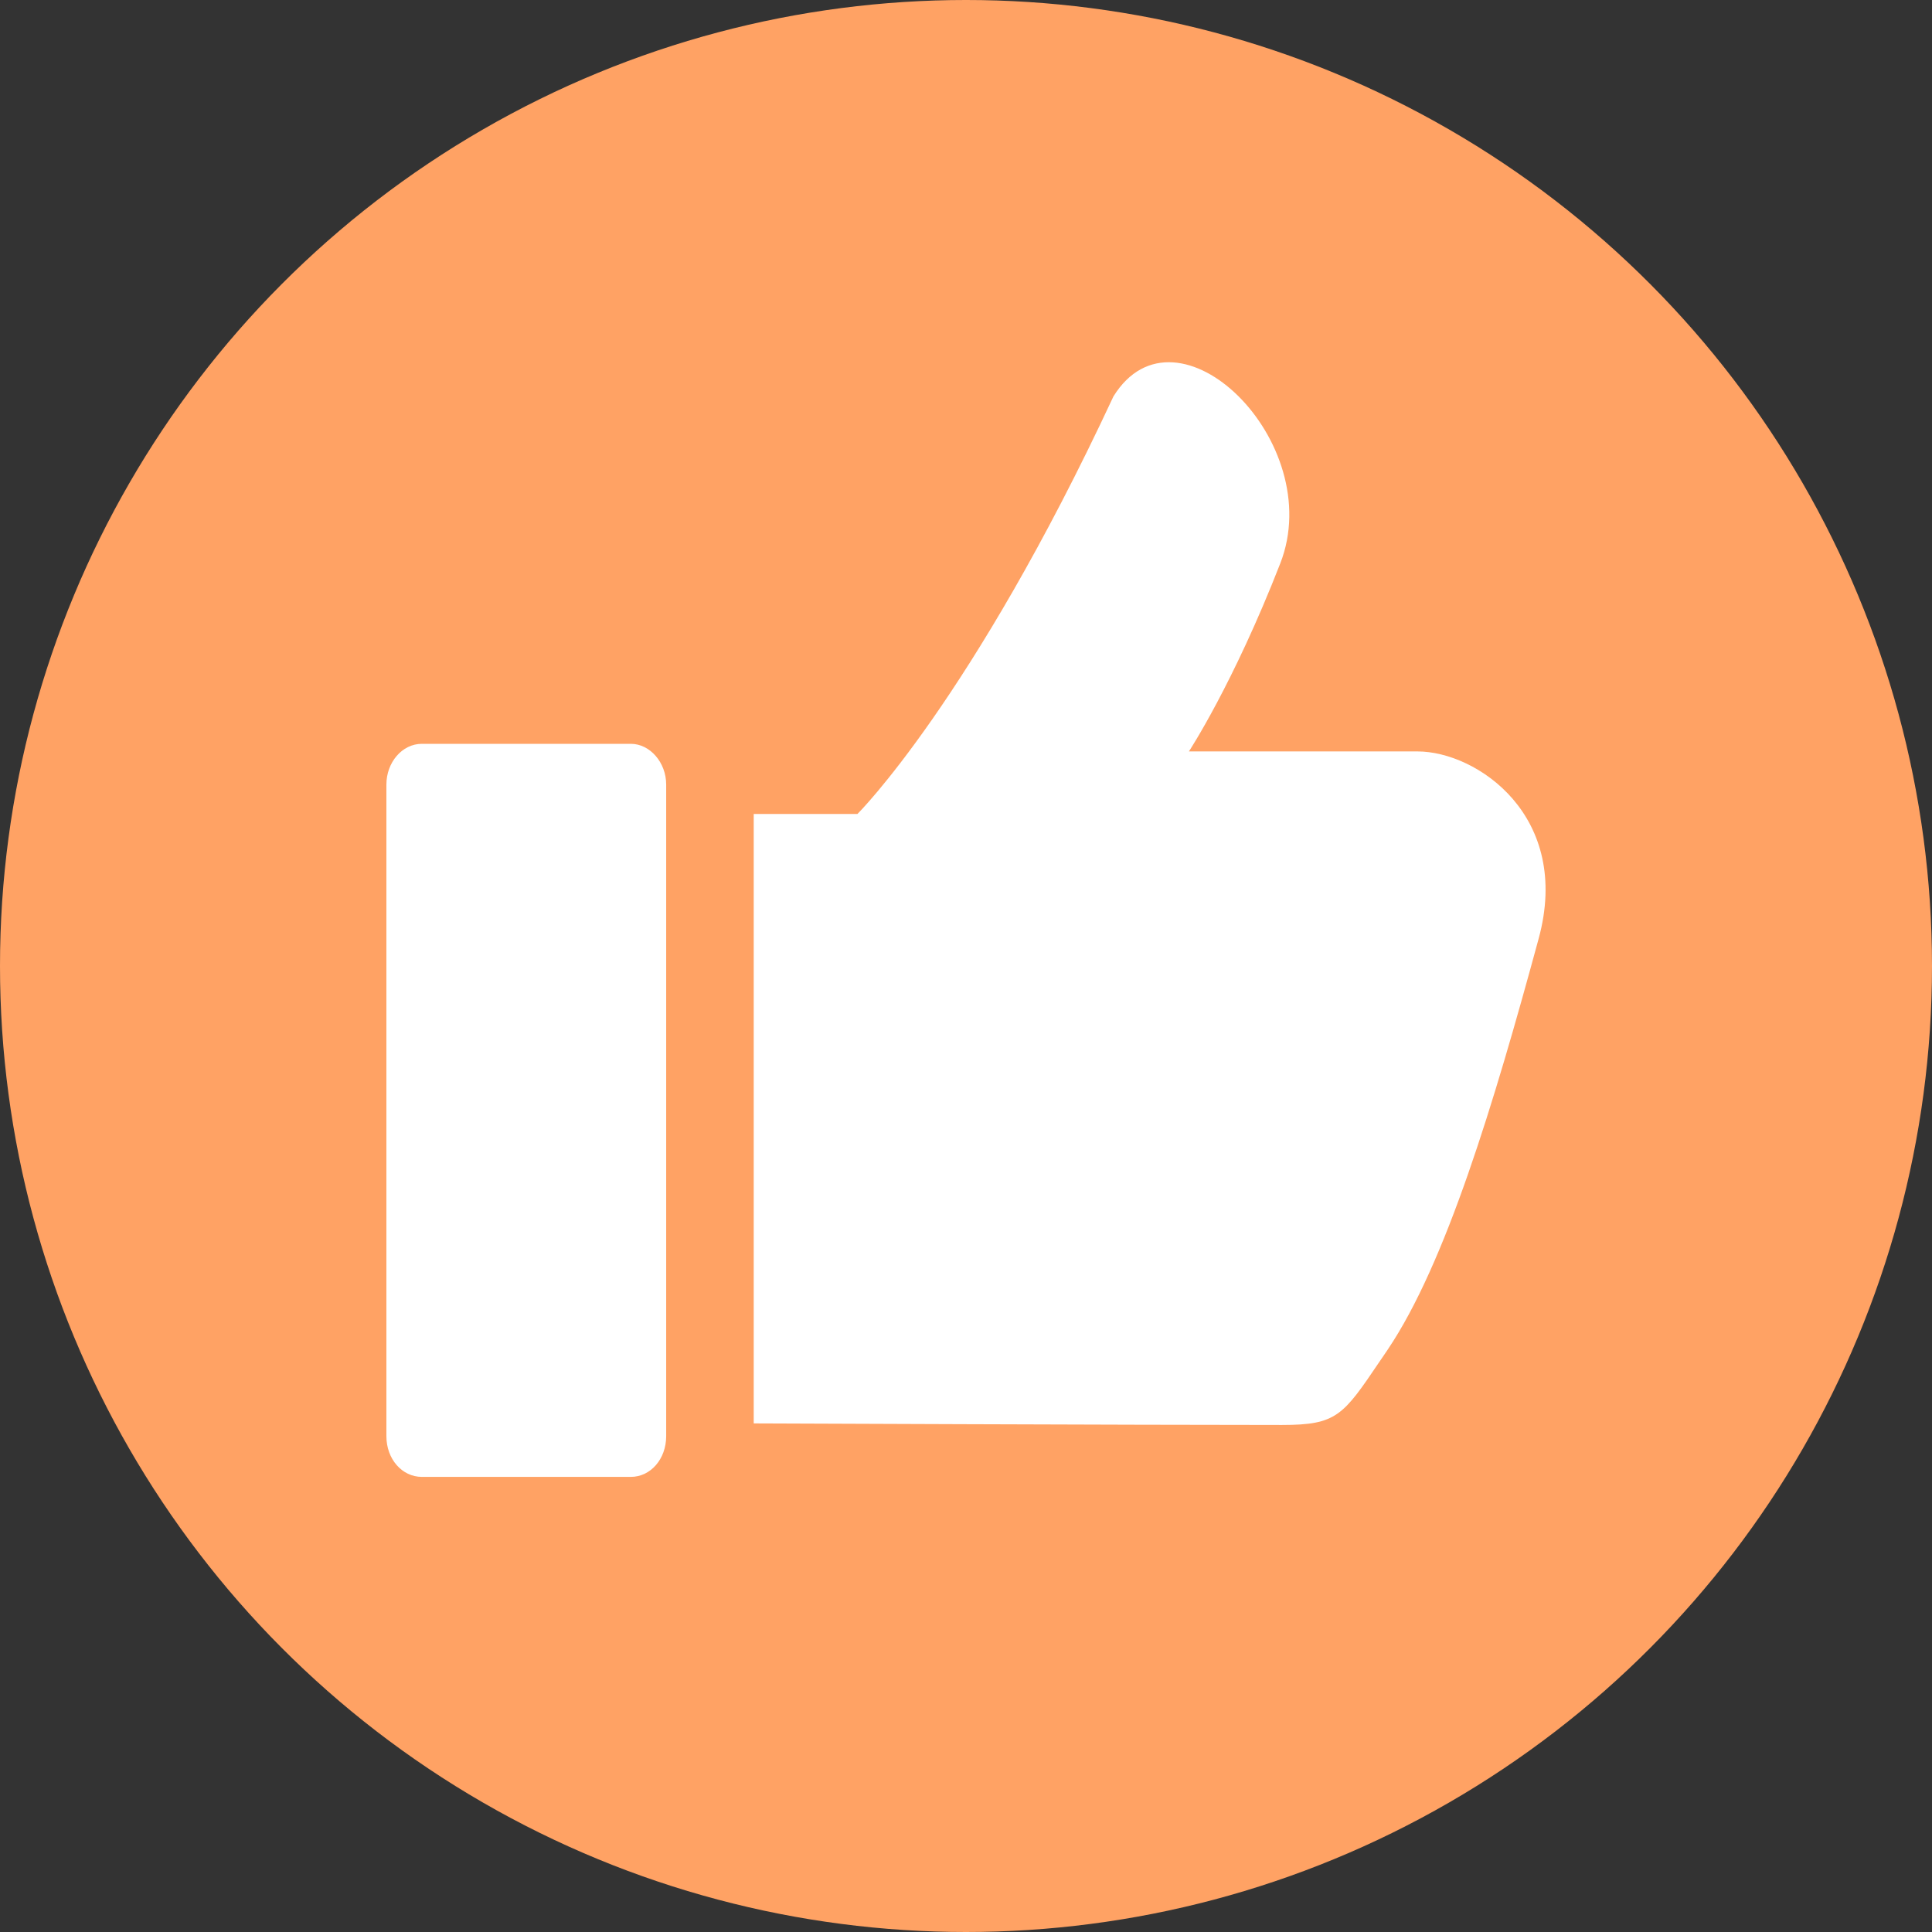 <svg xmlns="http://www.w3.org/2000/svg" width="16" height="16" viewBox="0 0 16 16" fill="none">
<rect x="0" y="0" width="16" height="16" fill="#333333" stroke="none"/>
<circle cx="8" cy="8" r="8" fill="#FFA264"/>
<path d="M12.742 7.775C13.02 6.759 12.231 6.223 11.739 6.223H9.846C9.846 6.223 10.212 5.668 10.603 4.665C10.994 3.661 9.745 2.437 9.221 3.283C8.048 5.8 7.101 6.741 7.101 6.741H6.242V11.788C6.242 11.788 9.436 11.801 10.616 11.801C11.07 11.801 11.122 11.724 11.425 11.276C11.447 11.245 11.469 11.211 11.493 11.176C11.973 10.463 12.37 9.145 12.742 7.775Z" fill="white"/>
<path d="M3.494 6.16H5.224C5.383 6.16 5.517 6.315 5.517 6.497V11.894C5.517 12.083 5.388 12.231 5.224 12.231H3.494C3.329 12.231 3.2 12.083 3.2 11.894V6.497C3.2 6.315 3.329 6.16 3.494 6.16Z" fill="white"/>
</svg>